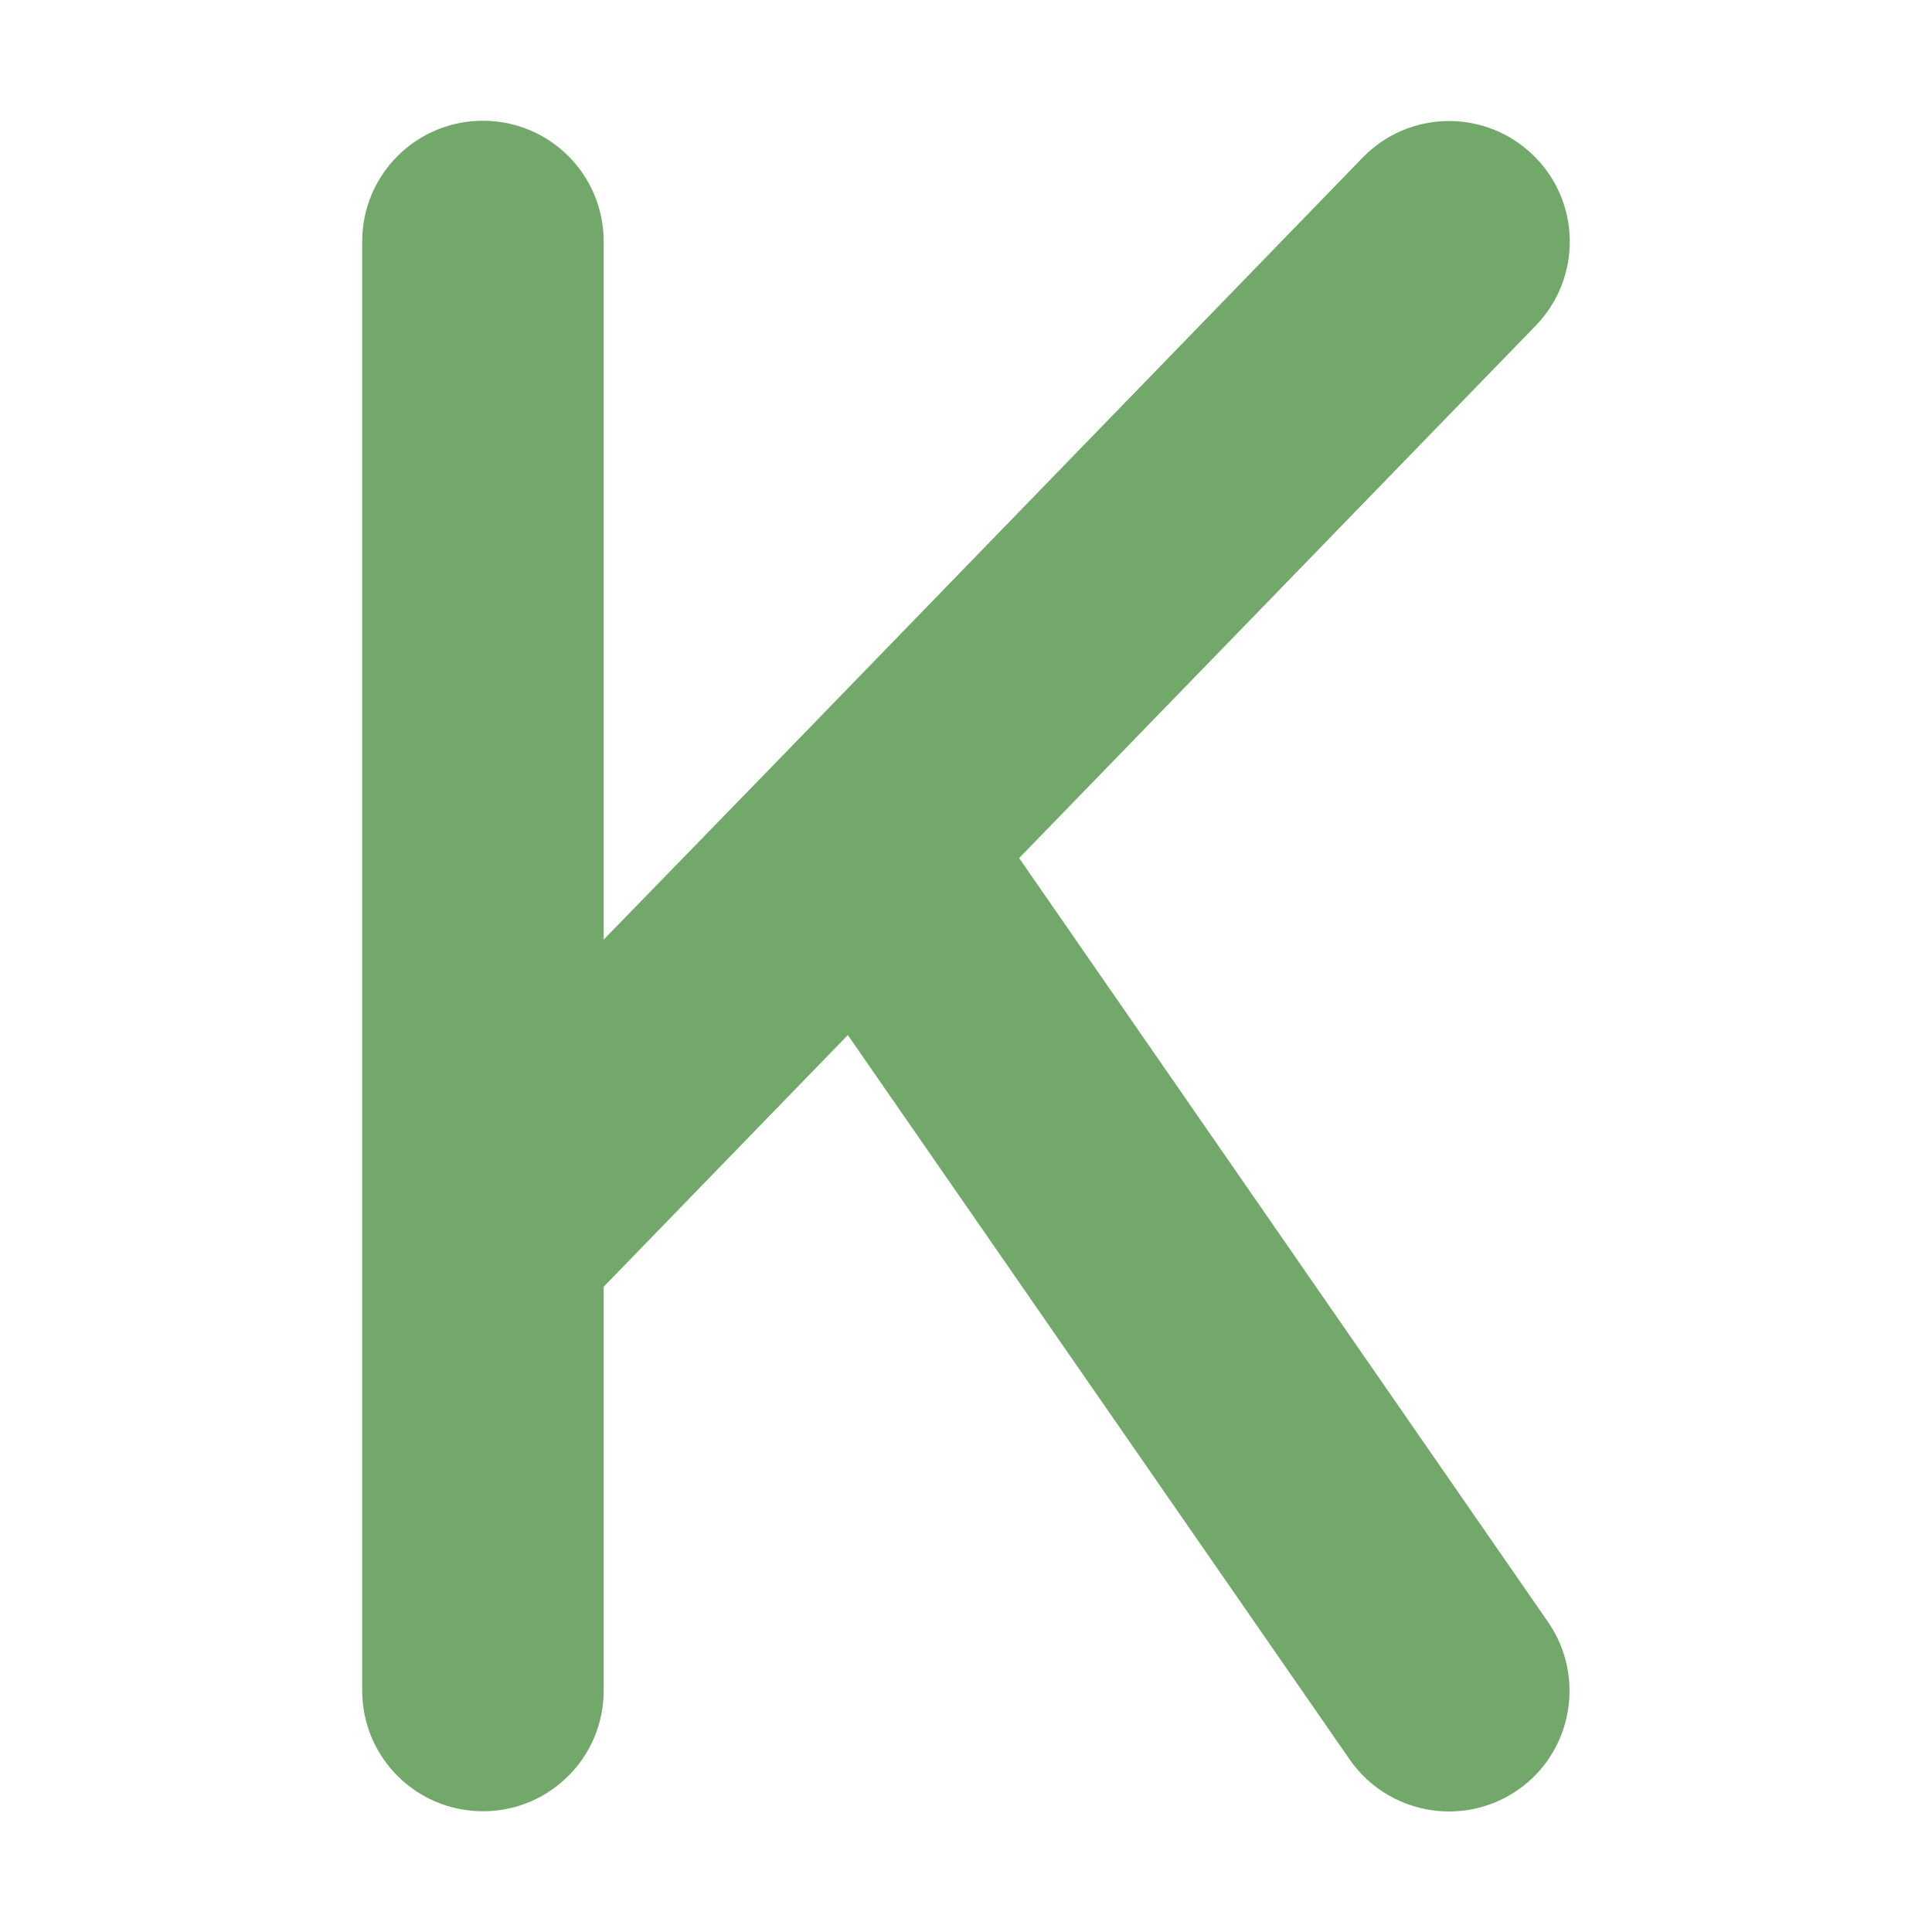<svg t="1730819337995" class="icon" viewBox="0 0 1024 1024" version="1.1" xmlns="http://www.w3.org/2000/svg" p-id="43306" width="16" height="16"><path d="M813.971 172.6c24.6-25.4 24-65.8-1.4-90.4s-65.8-24-90.4 1.4l-310.4 320L319.971 498V128c0-35.4-28.6-64-64-64S191.971 92.6 191.971 128v768c0 35.4 28.6 64 64 64s64-28.6 64-64V682l129.4-133.4 266 384c20.2 29 60 36.2 89 16.2s36.2-60 16.2-89L540.171 454.8 813.971 172.6z" p-id="43307" fill="#72a96b"></path></svg>